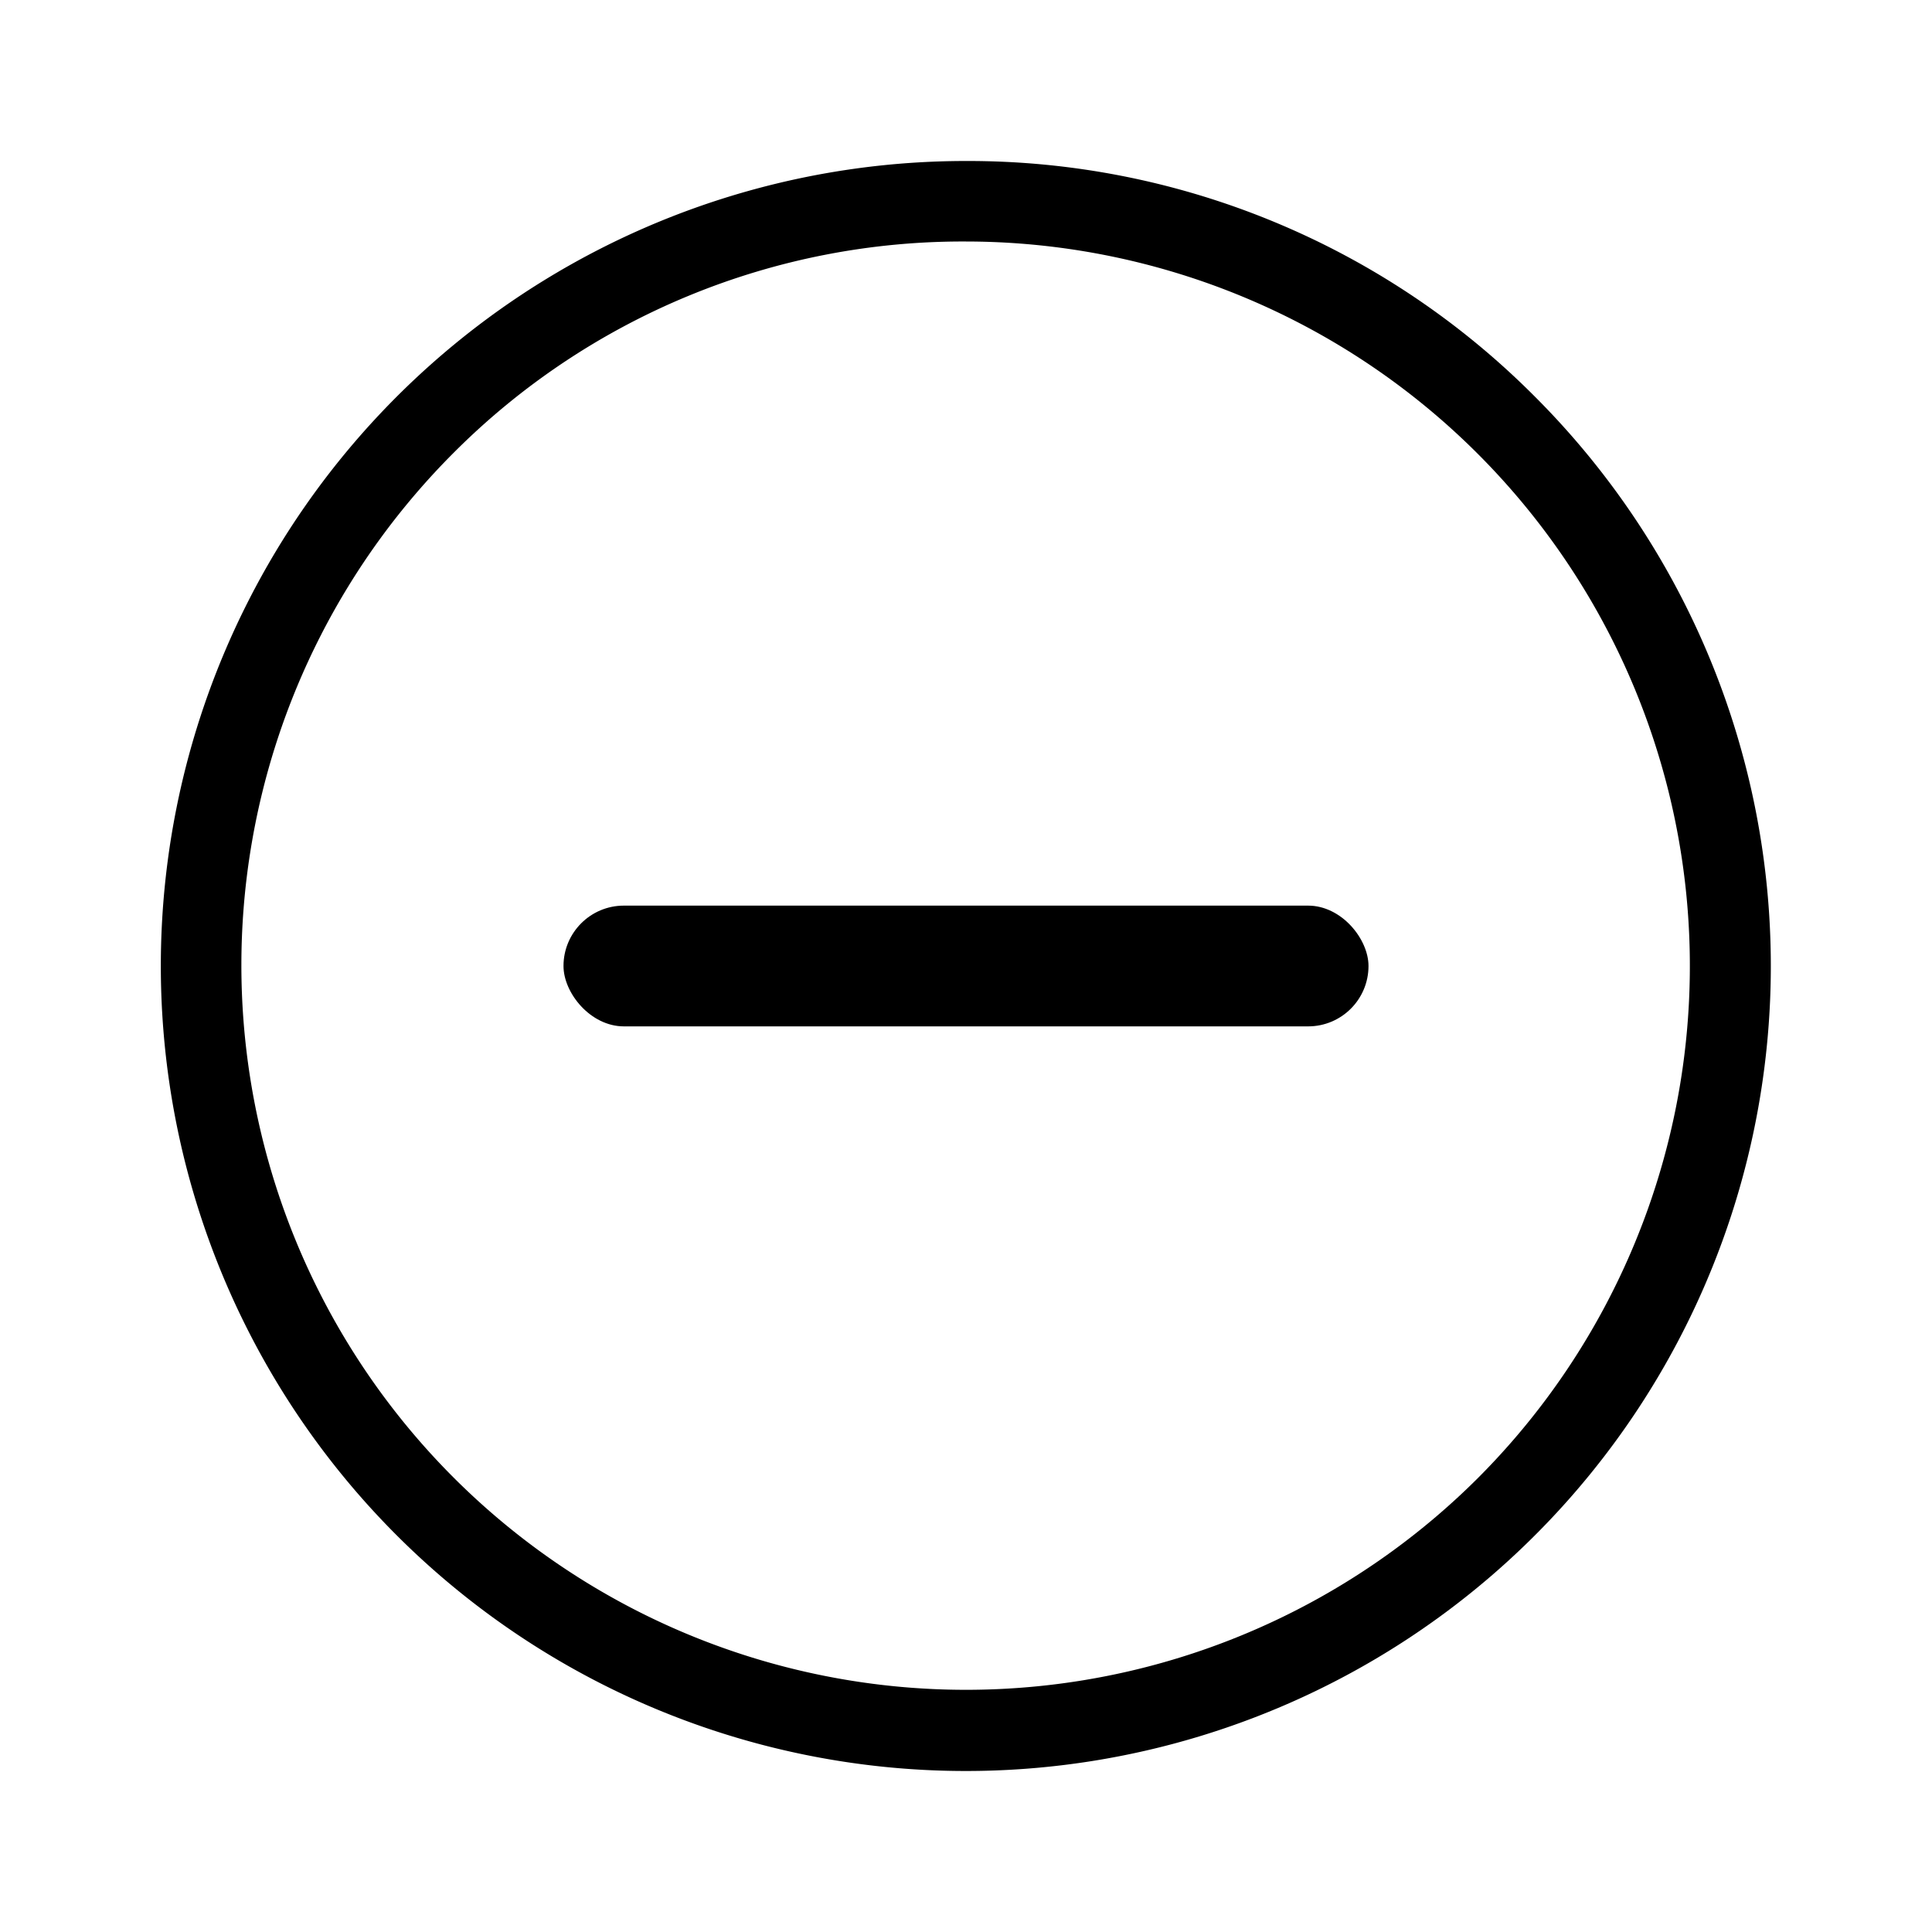 <svg xmlns="http://www.w3.org/2000/svg" viewBox="0 0 24 24"><title>it-less-circle</title><g id="Livello_30" data-name="Livello 30"><path d="M12,3a9,9,0,0,1,6.36,15.36A9,9,0,0,1,5.64,5.62,8.93,8.93,0,0,1,12,3m0-1a10,10,0,1,0,7.07,2.93A9.93,9.93,0,0,0,12,2Z"/><rect x="7" y="11.25" width="10" height="1.5" rx="0.75"/></g></svg>
